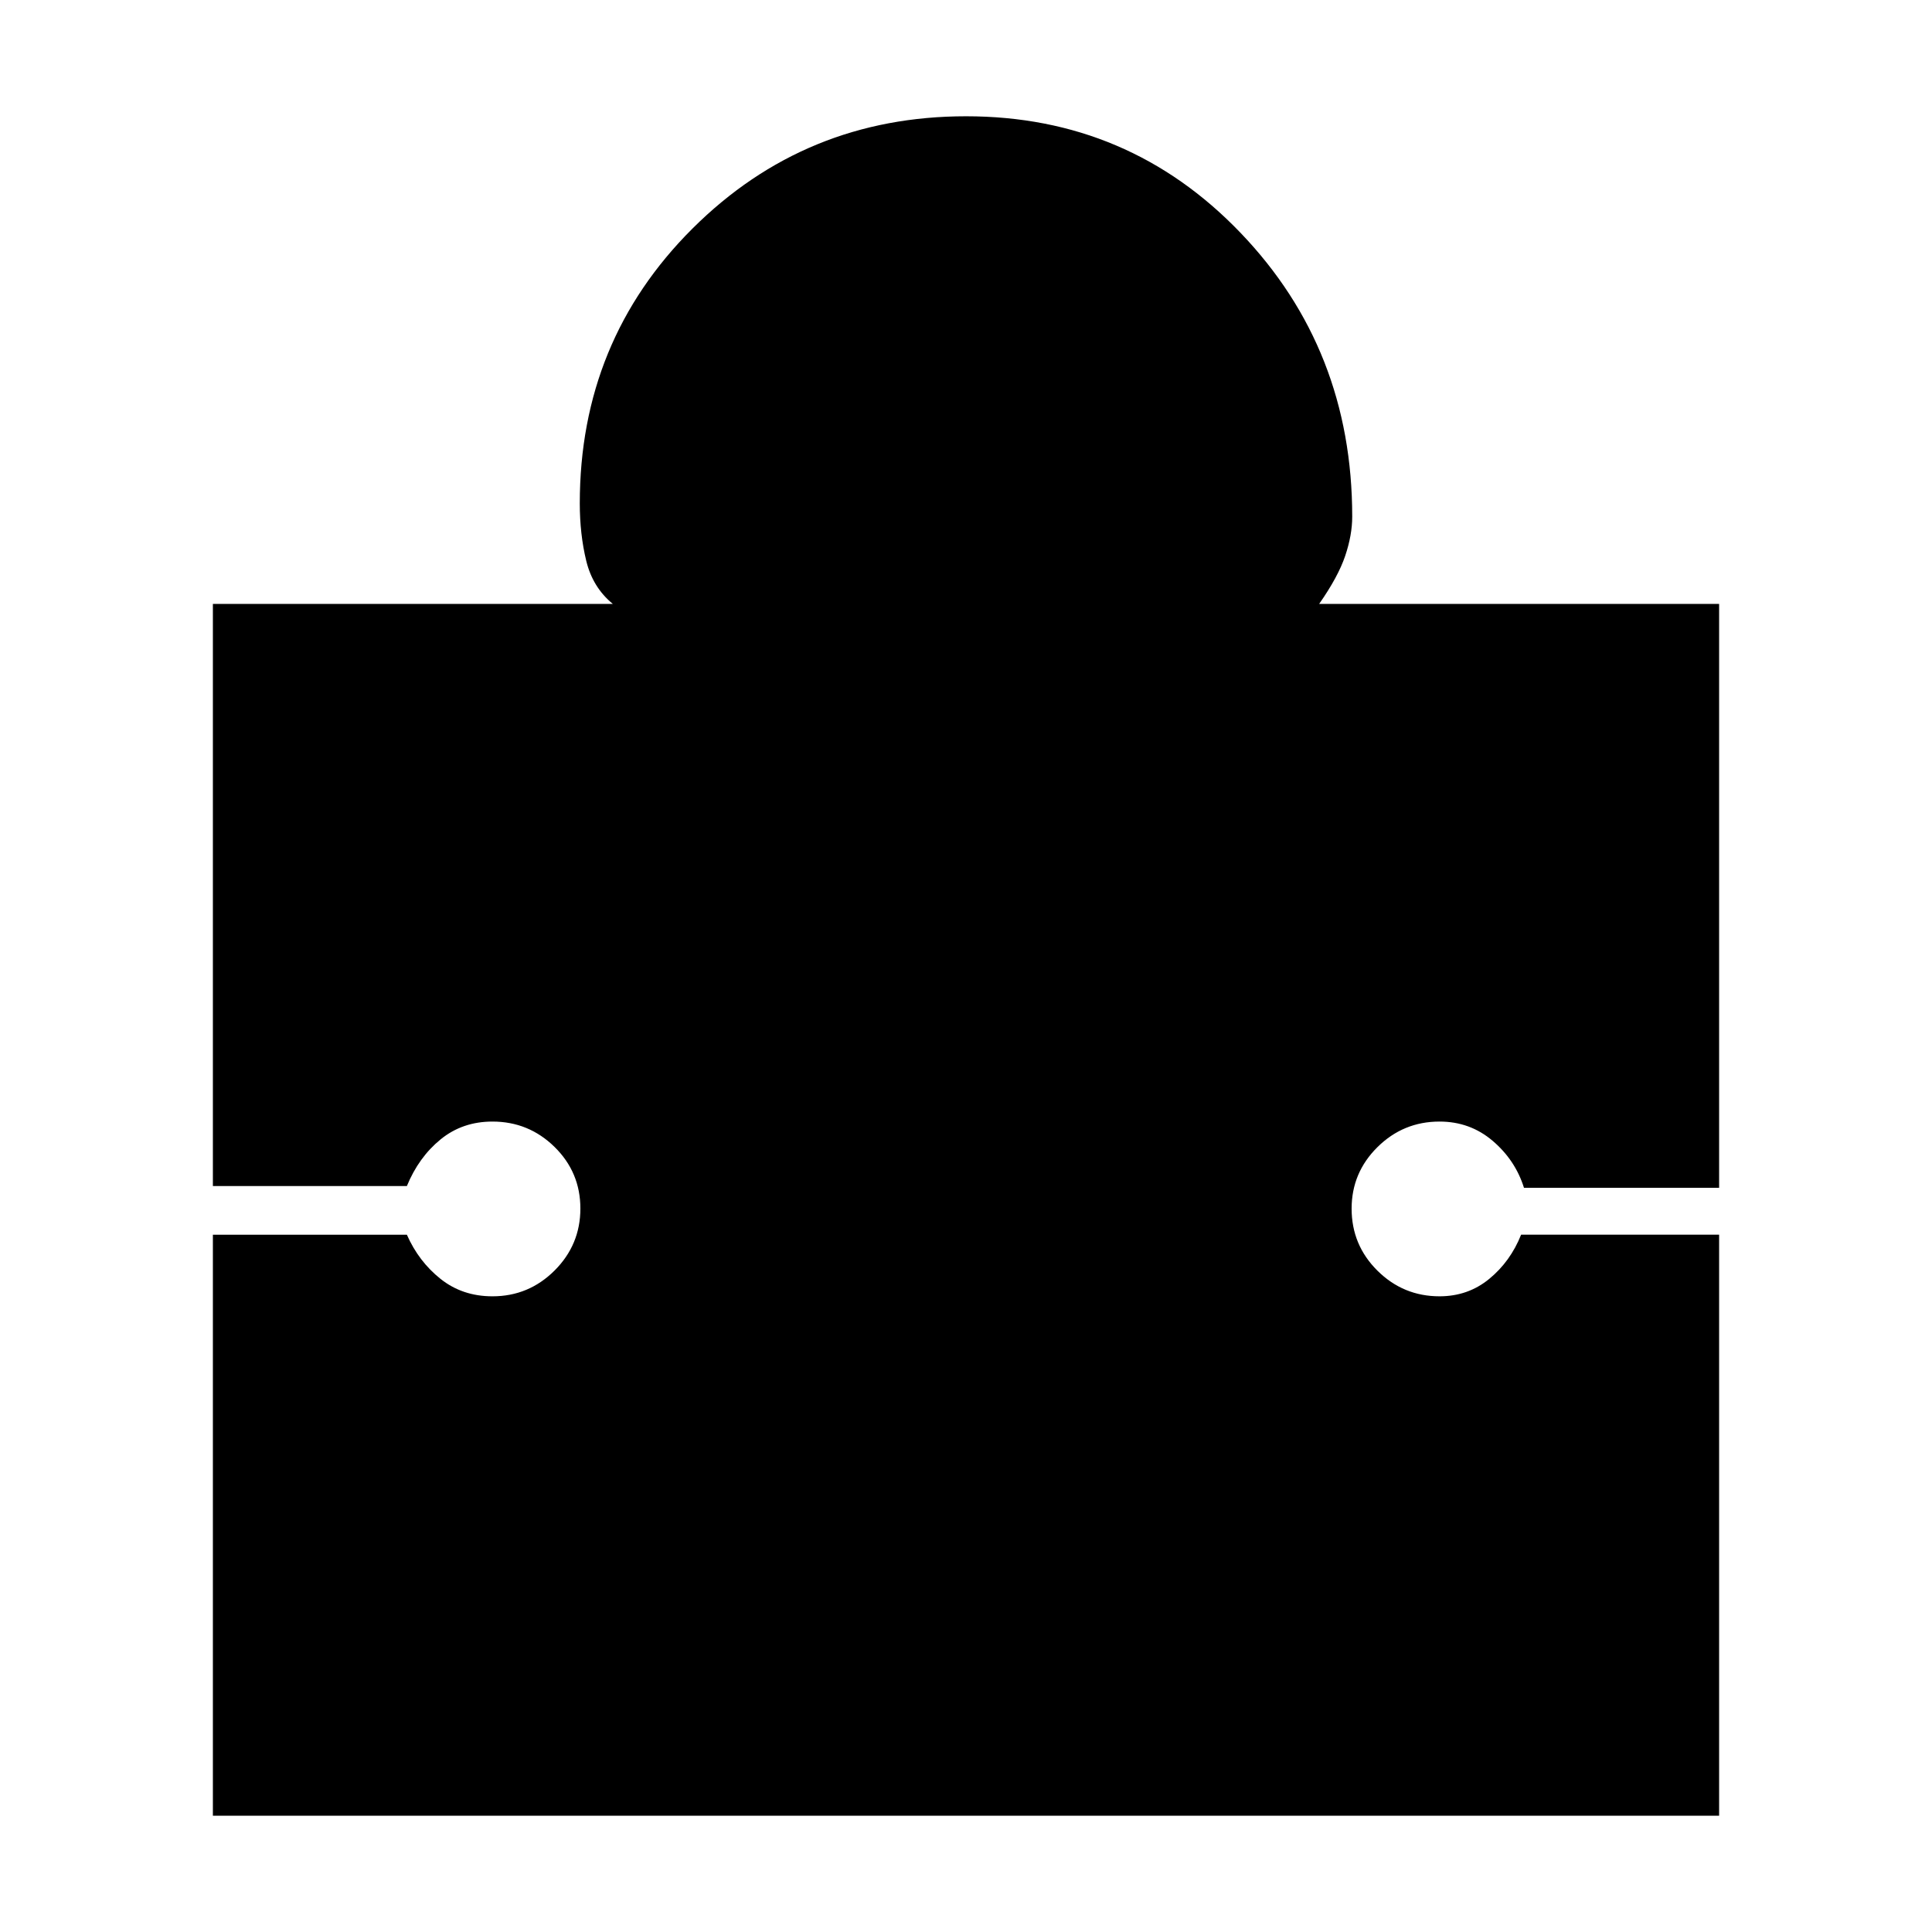 <svg xmlns="http://www.w3.org/2000/svg" height="20" viewBox="0 -960 960 960" width="20"><path d="M854.22-346.48v288.7H105.78v-288.7h96.39q5.87 13.31 16.74 21.96 10.87 8.65 25.79 8.65 18.02 0 30.86-12.81 12.83-12.81 12.83-30.81 0-17.99-12.83-30.6-12.84-12.61-30.86-12.61-14.92 0-25.79 8.87t-16.74 23.18h-96.39v-289.26h198.74q-10-8.18-13.22-21.42-3.21-13.24-3.21-28.54 0-80.73 55.98-136.54 55.99-55.81 135.96-55.81 80.8 0 136.34 57.87 55.54 57.88 55.54 141.09 0 9.13-3.5 19.5t-12.93 23.85h198.74v290.13h-96.96q-4.3-13.74-15.55-23.33-11.25-9.59-26.41-9.59-18.02 0-30.86 12.71-12.83 12.71-12.83 30.56 0 18.08 12.83 30.82 12.84 12.74 30.86 12.74 14.16 0 24.69-8.65 10.53-8.65 15.84-21.96h98.39Z"/></svg>